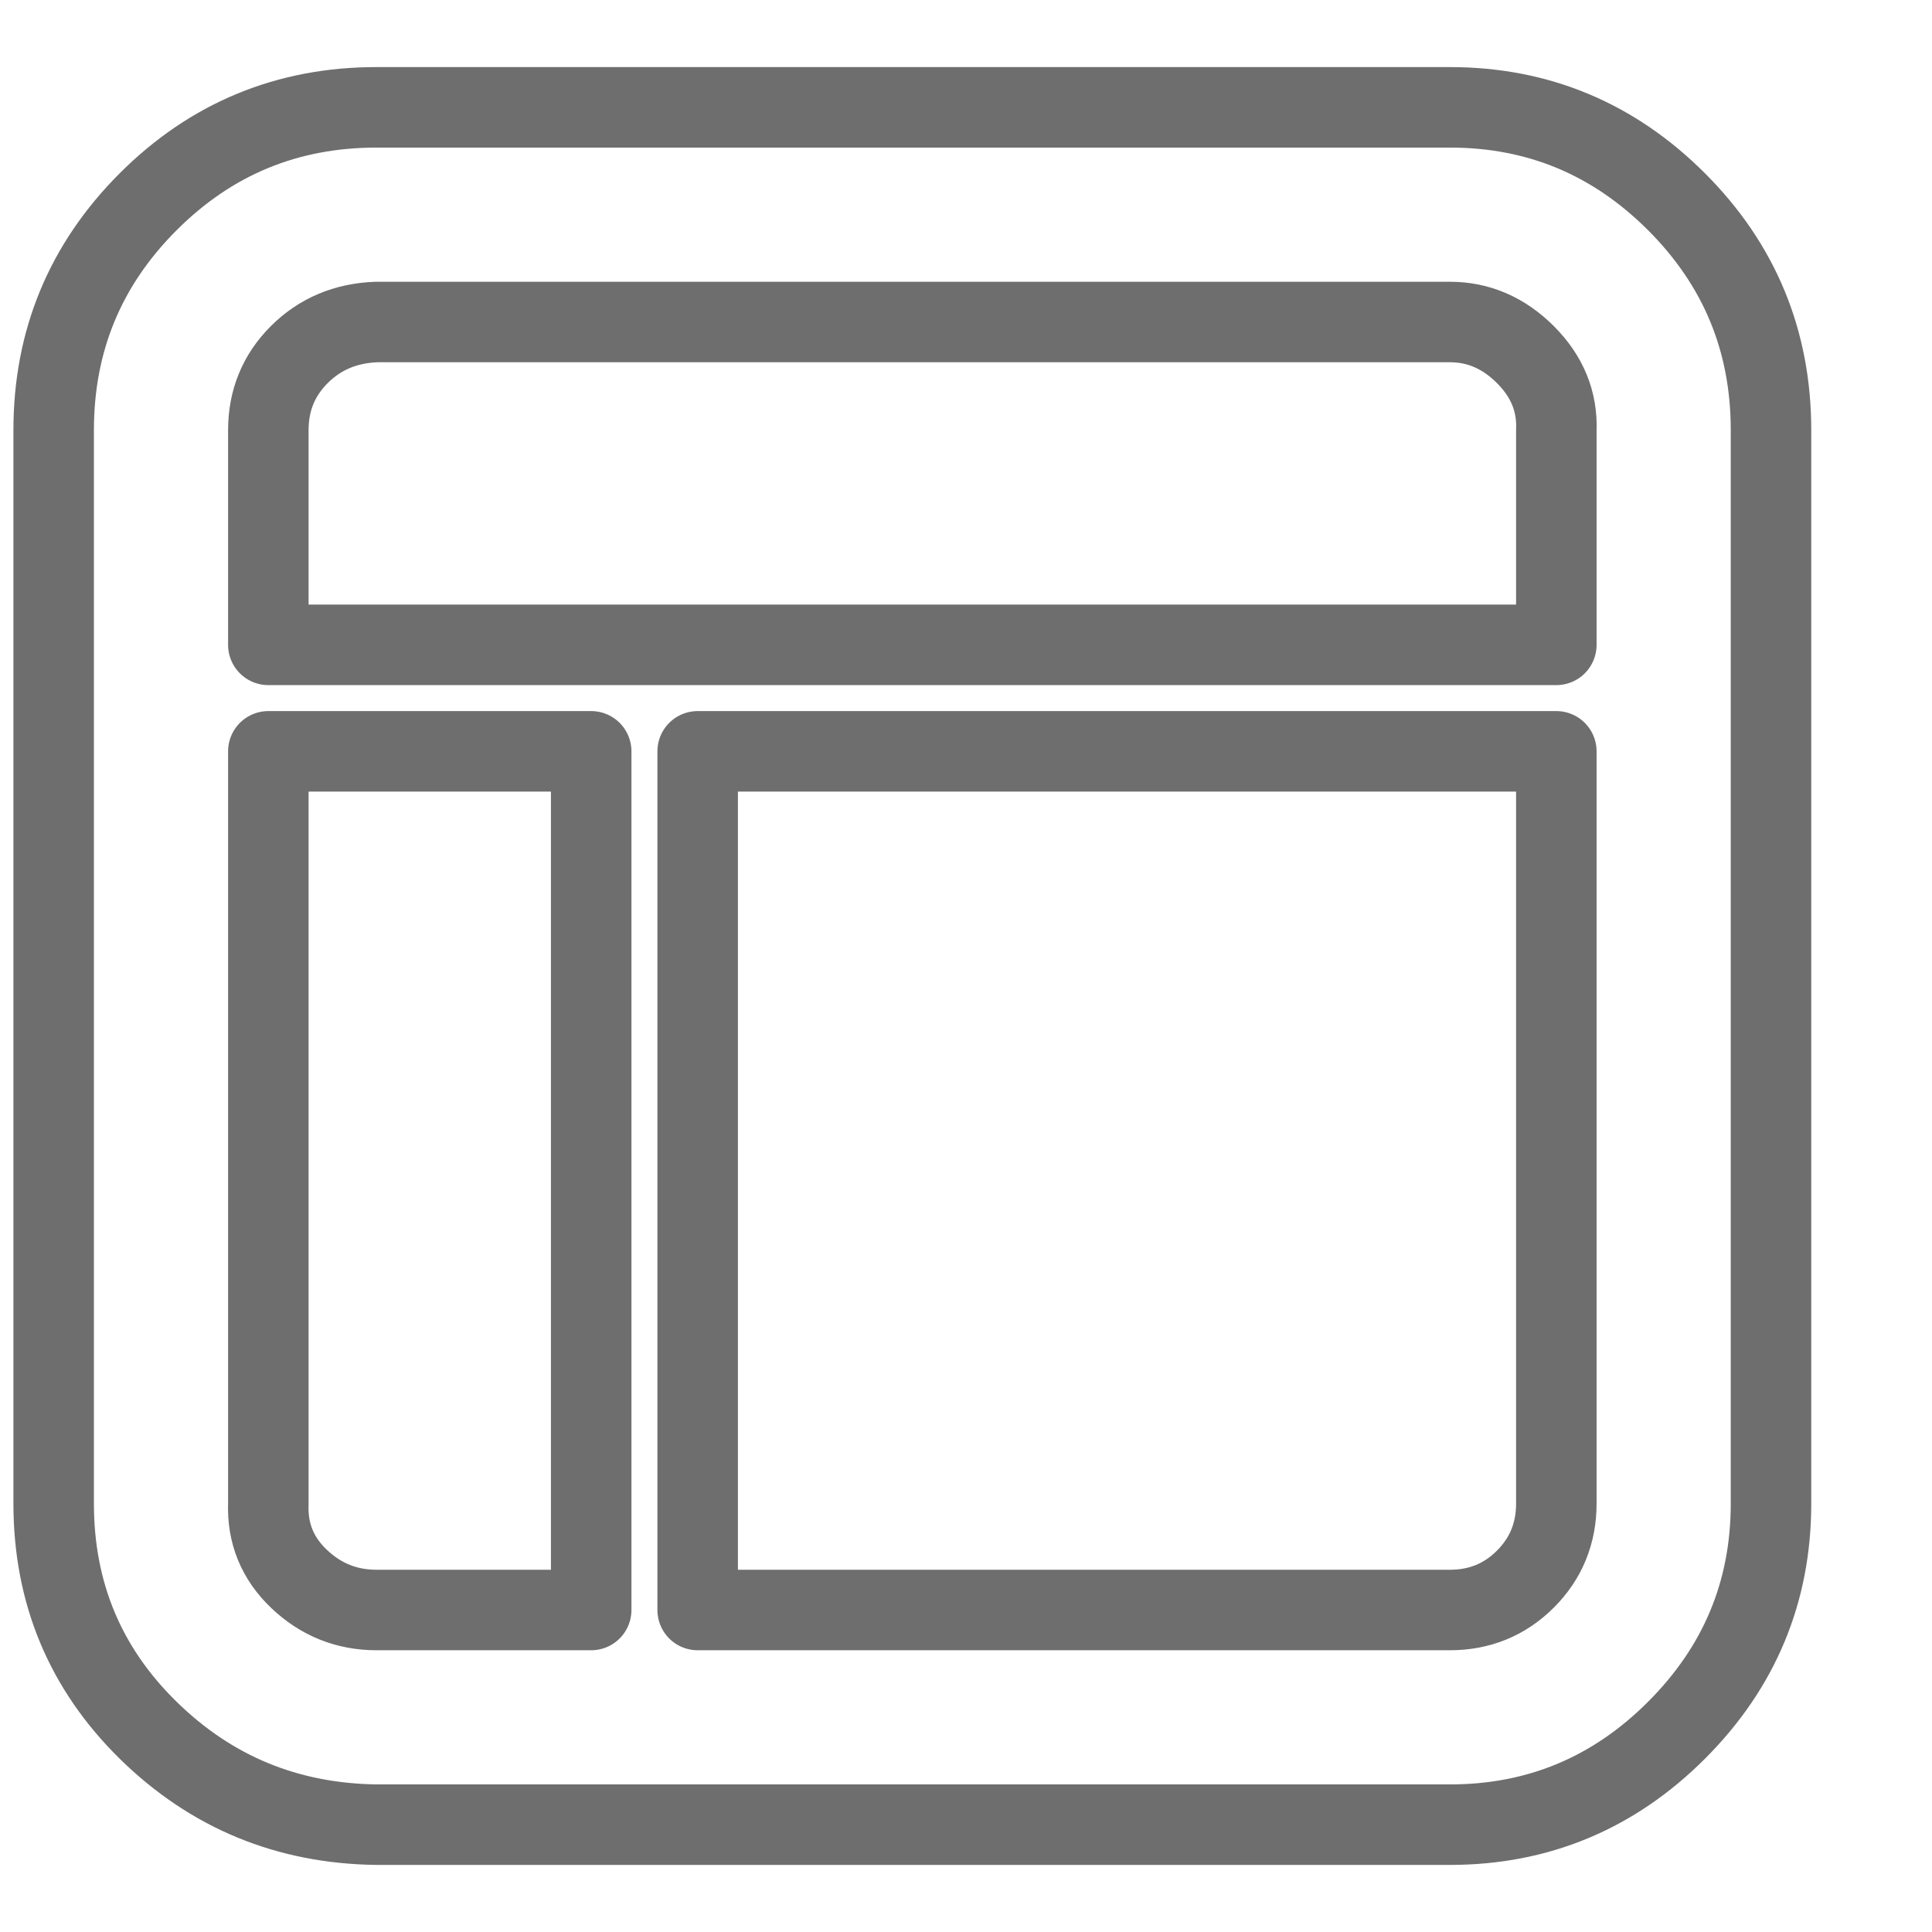 <?xml version="1.0" encoding="UTF-8"?>
<svg width="13px" height="13px" viewBox="0 0 36 36" version="1.1" xmlns="http://www.w3.org/2000/svg"
>
    <title>Artboard</title>
    <g id="Artboard" stroke="none" stroke-width="1" fill="none" fill-rule="evenodd" stroke-linejoin="round">
        <g id="wifi-2(24x24)@1x" transform="translate(1, 2)" stroke="#6E6E6E" stroke-width="1.5">
            <path d="M0 26.016q0 2.496 1.76 4.224t4.256 1.76h20q2.464 0 4.224-1.76t1.76-4.224v-20q0-2.496-1.76-4.256t-4.224-1.76h-20q-2.496 0-4.256 1.76t-1.76 4.256v20zM4 26.016v-14.016h6.016v16h-4q-0.832 0-1.44-0.576t-0.576-1.408zM4 10.016v-4q0-0.832 0.576-1.408t1.44-0.608h20q0.8 0 1.408 0.608t0.576 1.408v4h-24zM12 28v-16h16v14.016q0 0.832-0.576 1.408t-1.408 0.576h-14.016z"/>
        </g>
    </g>
</svg>